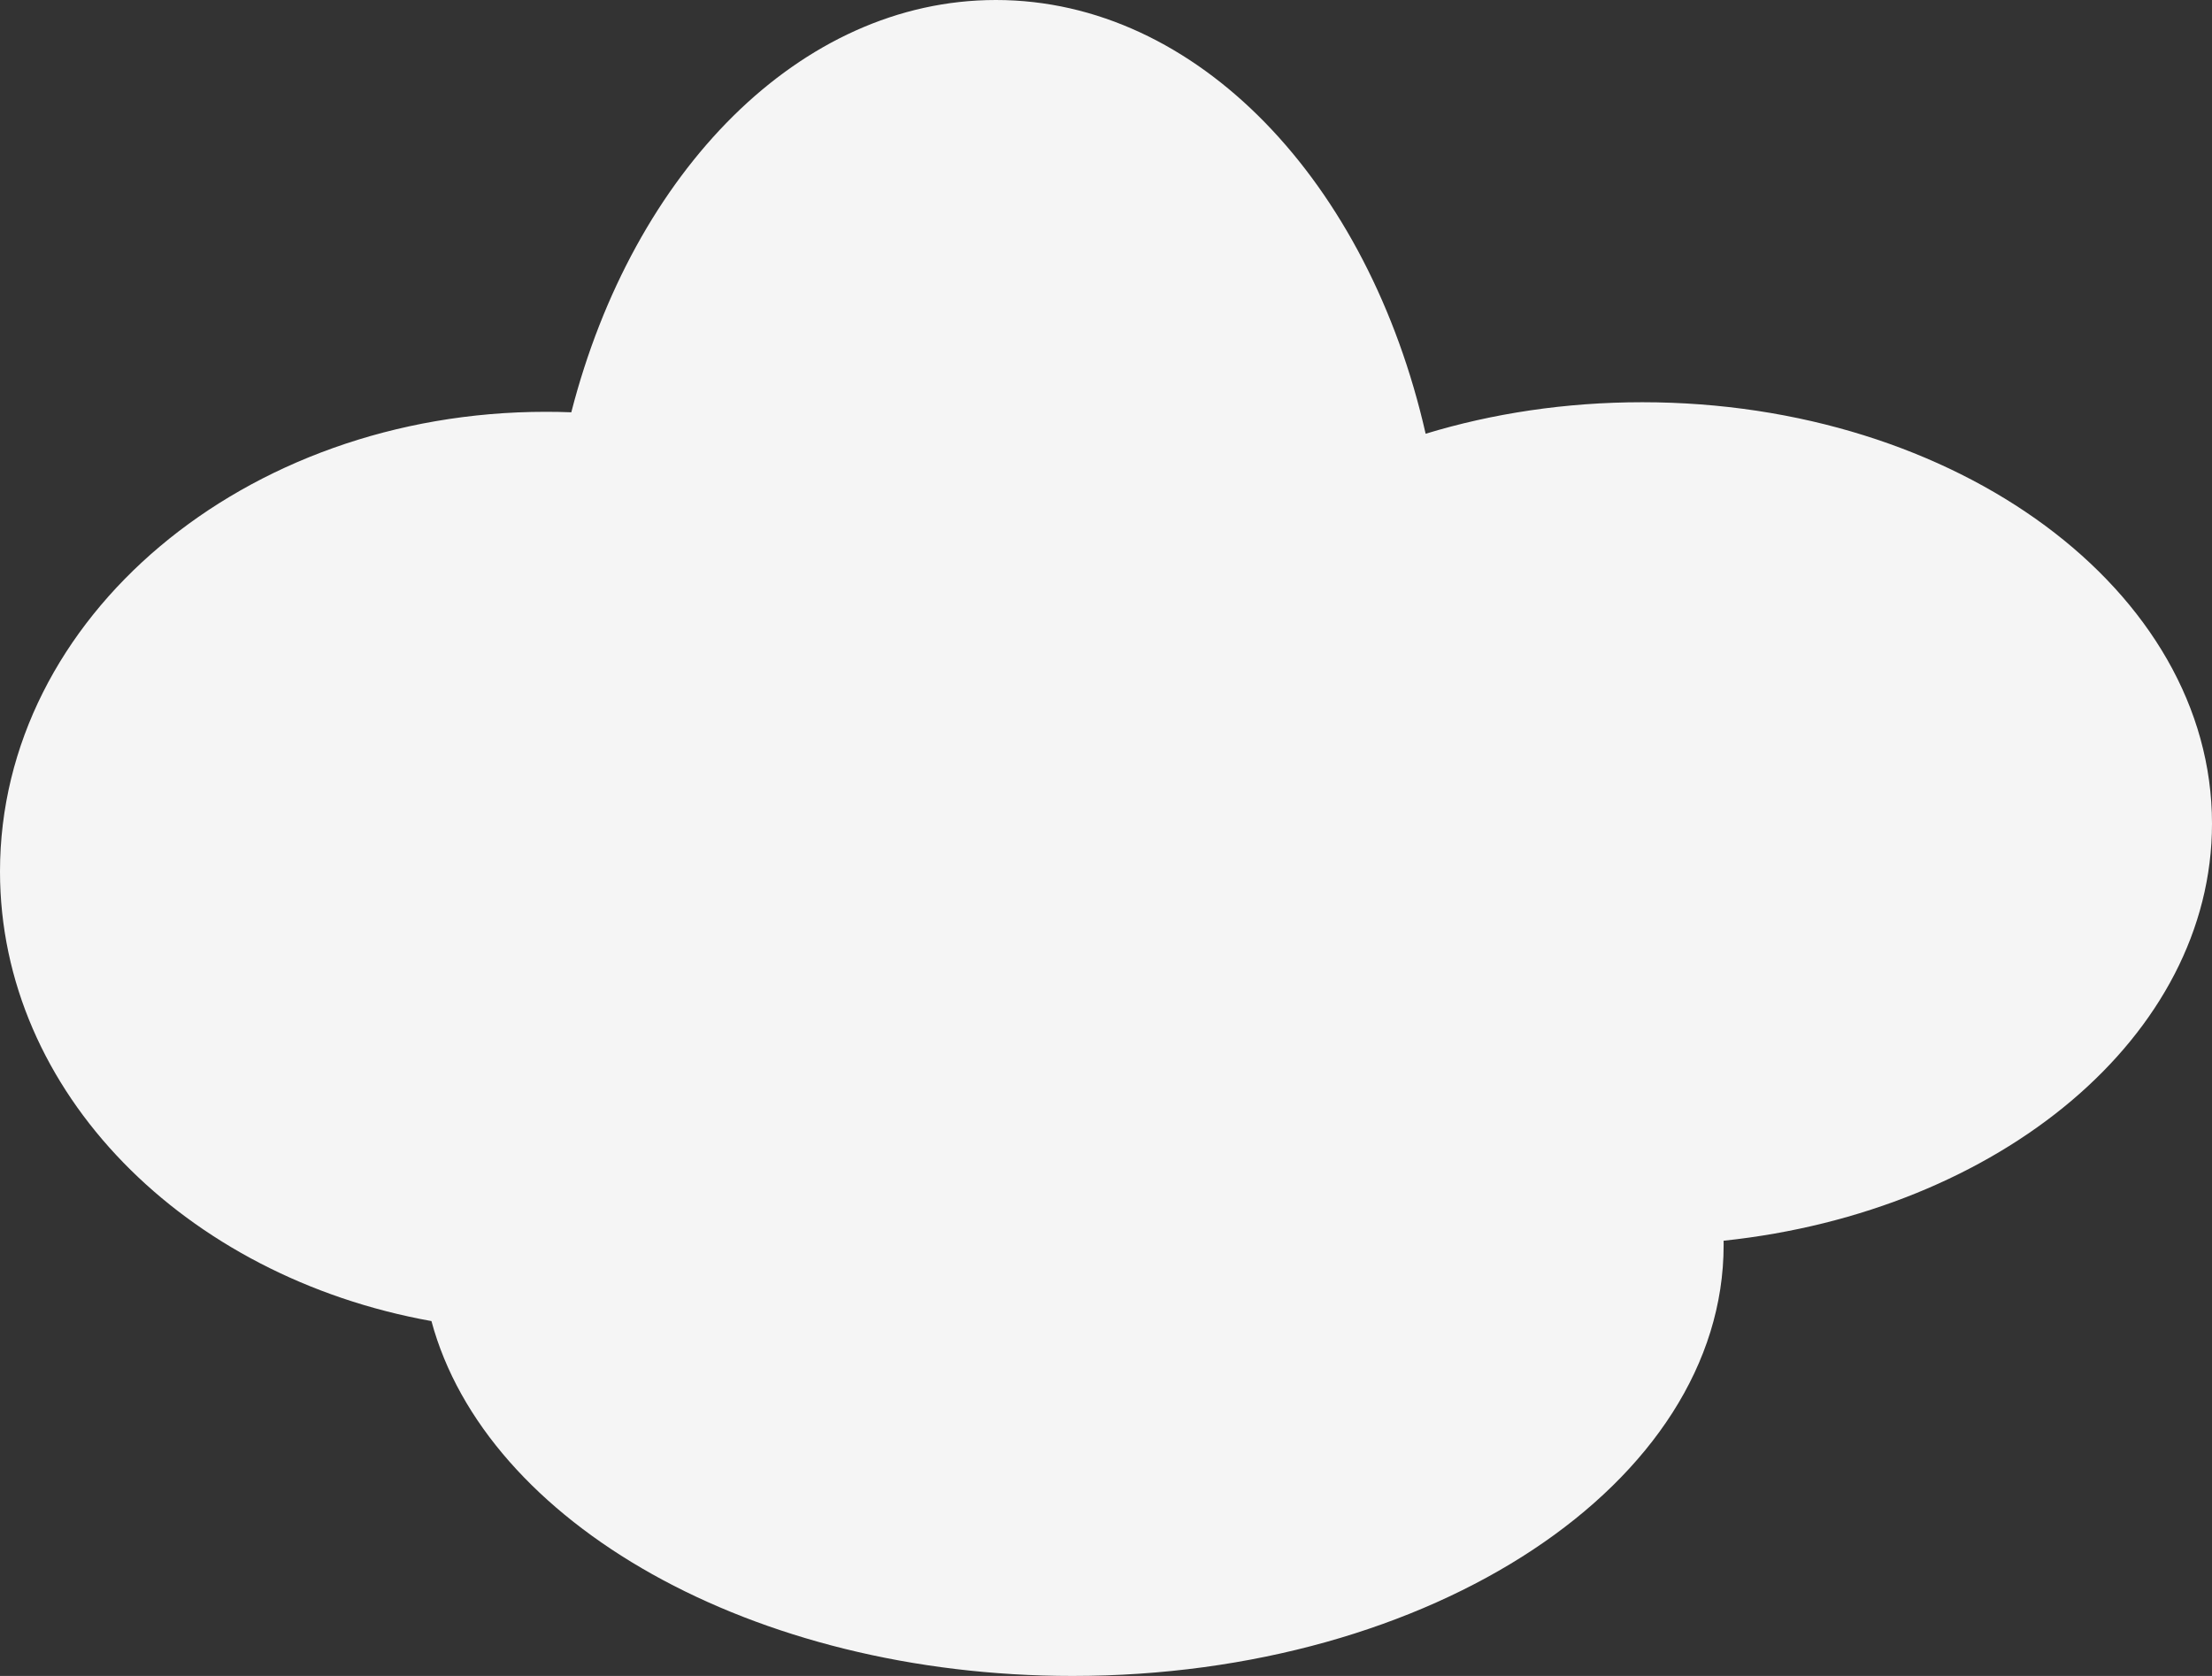 <?xml version="1.0" encoding="UTF-8" standalone="no"?>
<svg width="231px" height="175px" viewBox="0 0 231 175" version="1.1" xmlns="http://www.w3.org/2000/svg" xmlns:xlink="http://www.w3.org/1999/xlink" xmlns:sketch="http://www.bohemiancoding.com/sketch/ns">
    <rect x="0" y="0" width="231" height="175" fill="#333333" stroke="none"/>
    <!-- Generator: Sketch 3.2.2 (9983) - http://www.bohemiancoding.com/sketch -->
    <title>Clouds</title>
    <desc>Created with Sketch.</desc>
    <defs></defs>
    <g id="cloud1Main" stroke="none" stroke-width="1" fill="none" fill-rule="evenodd" sketch:type="MSPage">
        <path d="M148.88,45.291 C142.923,19.05 125.083,0 104,0 C83.522,0 66.103,17.973 59.661,43.051 C58.779,43.017 57.892,43 57,43 C25.52,43 0,64.49 0,91 C0,114.06 19.31,133.322 45.056,137.945 L45.056,137.945 C50.726,159.008 78.541,175 112,175 C149.555,175 180,154.853 180,130 C180,129.851 179.999,129.703 179.997,129.555 C208.833,126.506 231,108.167 231,86 C231,61.699 204.361,42 171.5,42 C163.492,42 155.854,43.17 148.88,45.291 L148.88,45.291 Z" id="Oval-5" fill="#F5F5F5" sketch:type="MSShapeGroup"></path>
    </g>
</svg>
